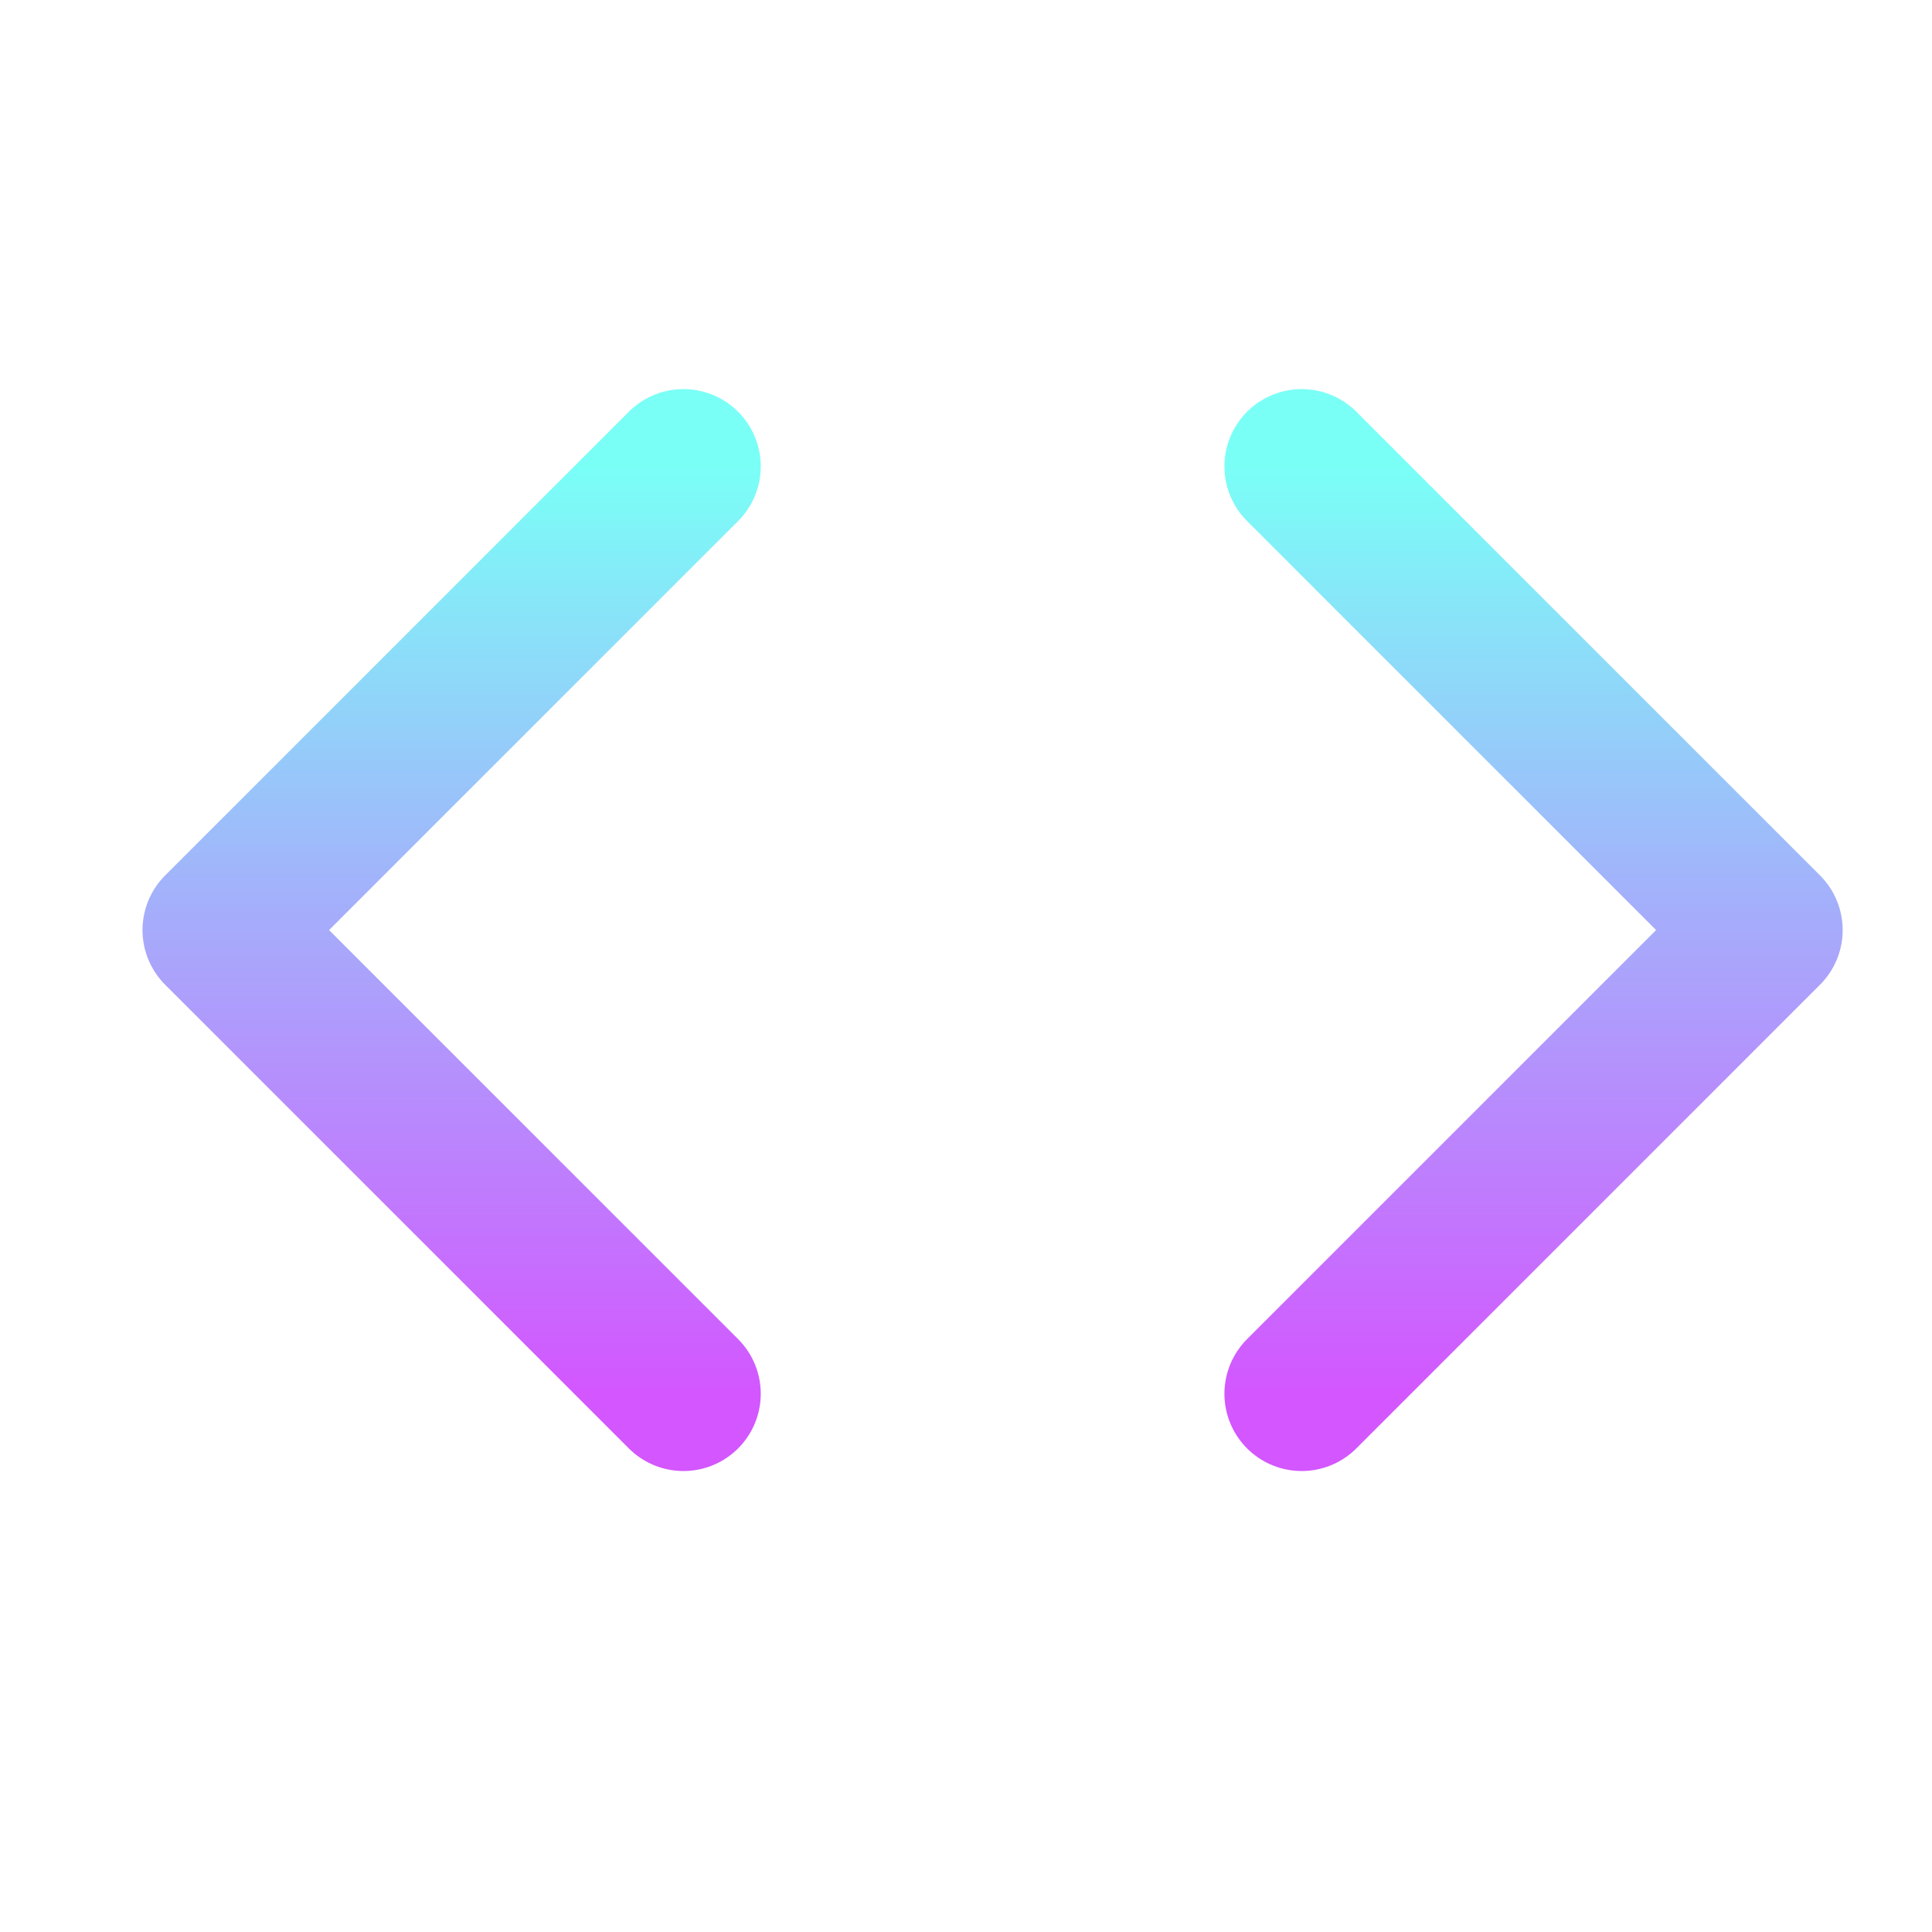 <svg width="25" height="25" viewBox="0 0 25 25" fill="none" xmlns="http://www.w3.org/2000/svg">
<path d="M16.844 18.035L22.844 12.035L16.844 6.035" stroke="url(#paint0_linear_1222_103)" stroke-width="2" stroke-linecap="round" stroke-linejoin="round"/>
<path d="M8.844 6.035L2.844 12.035L8.844 18.035" stroke="url(#paint1_linear_1222_103)" stroke-width="2" stroke-linecap="round" stroke-linejoin="round"/>
<defs>
<linearGradient id="paint0_linear_1222_103" x1="19.844" y1="6.035" x2="19.844" y2="18.035" gradientUnits="userSpaceOnUse">
<stop stop-color="#7AFFF7"/>
<stop offset="1" stop-color="#D356FF"/>
</linearGradient>
<linearGradient id="paint1_linear_1222_103" x1="5.844" y1="6.035" x2="5.844" y2="18.035" gradientUnits="userSpaceOnUse">
<stop stop-color="#7AFFF7"/>
<stop offset="1" stop-color="#D356FF"/>
</linearGradient>
</defs>
</svg>

